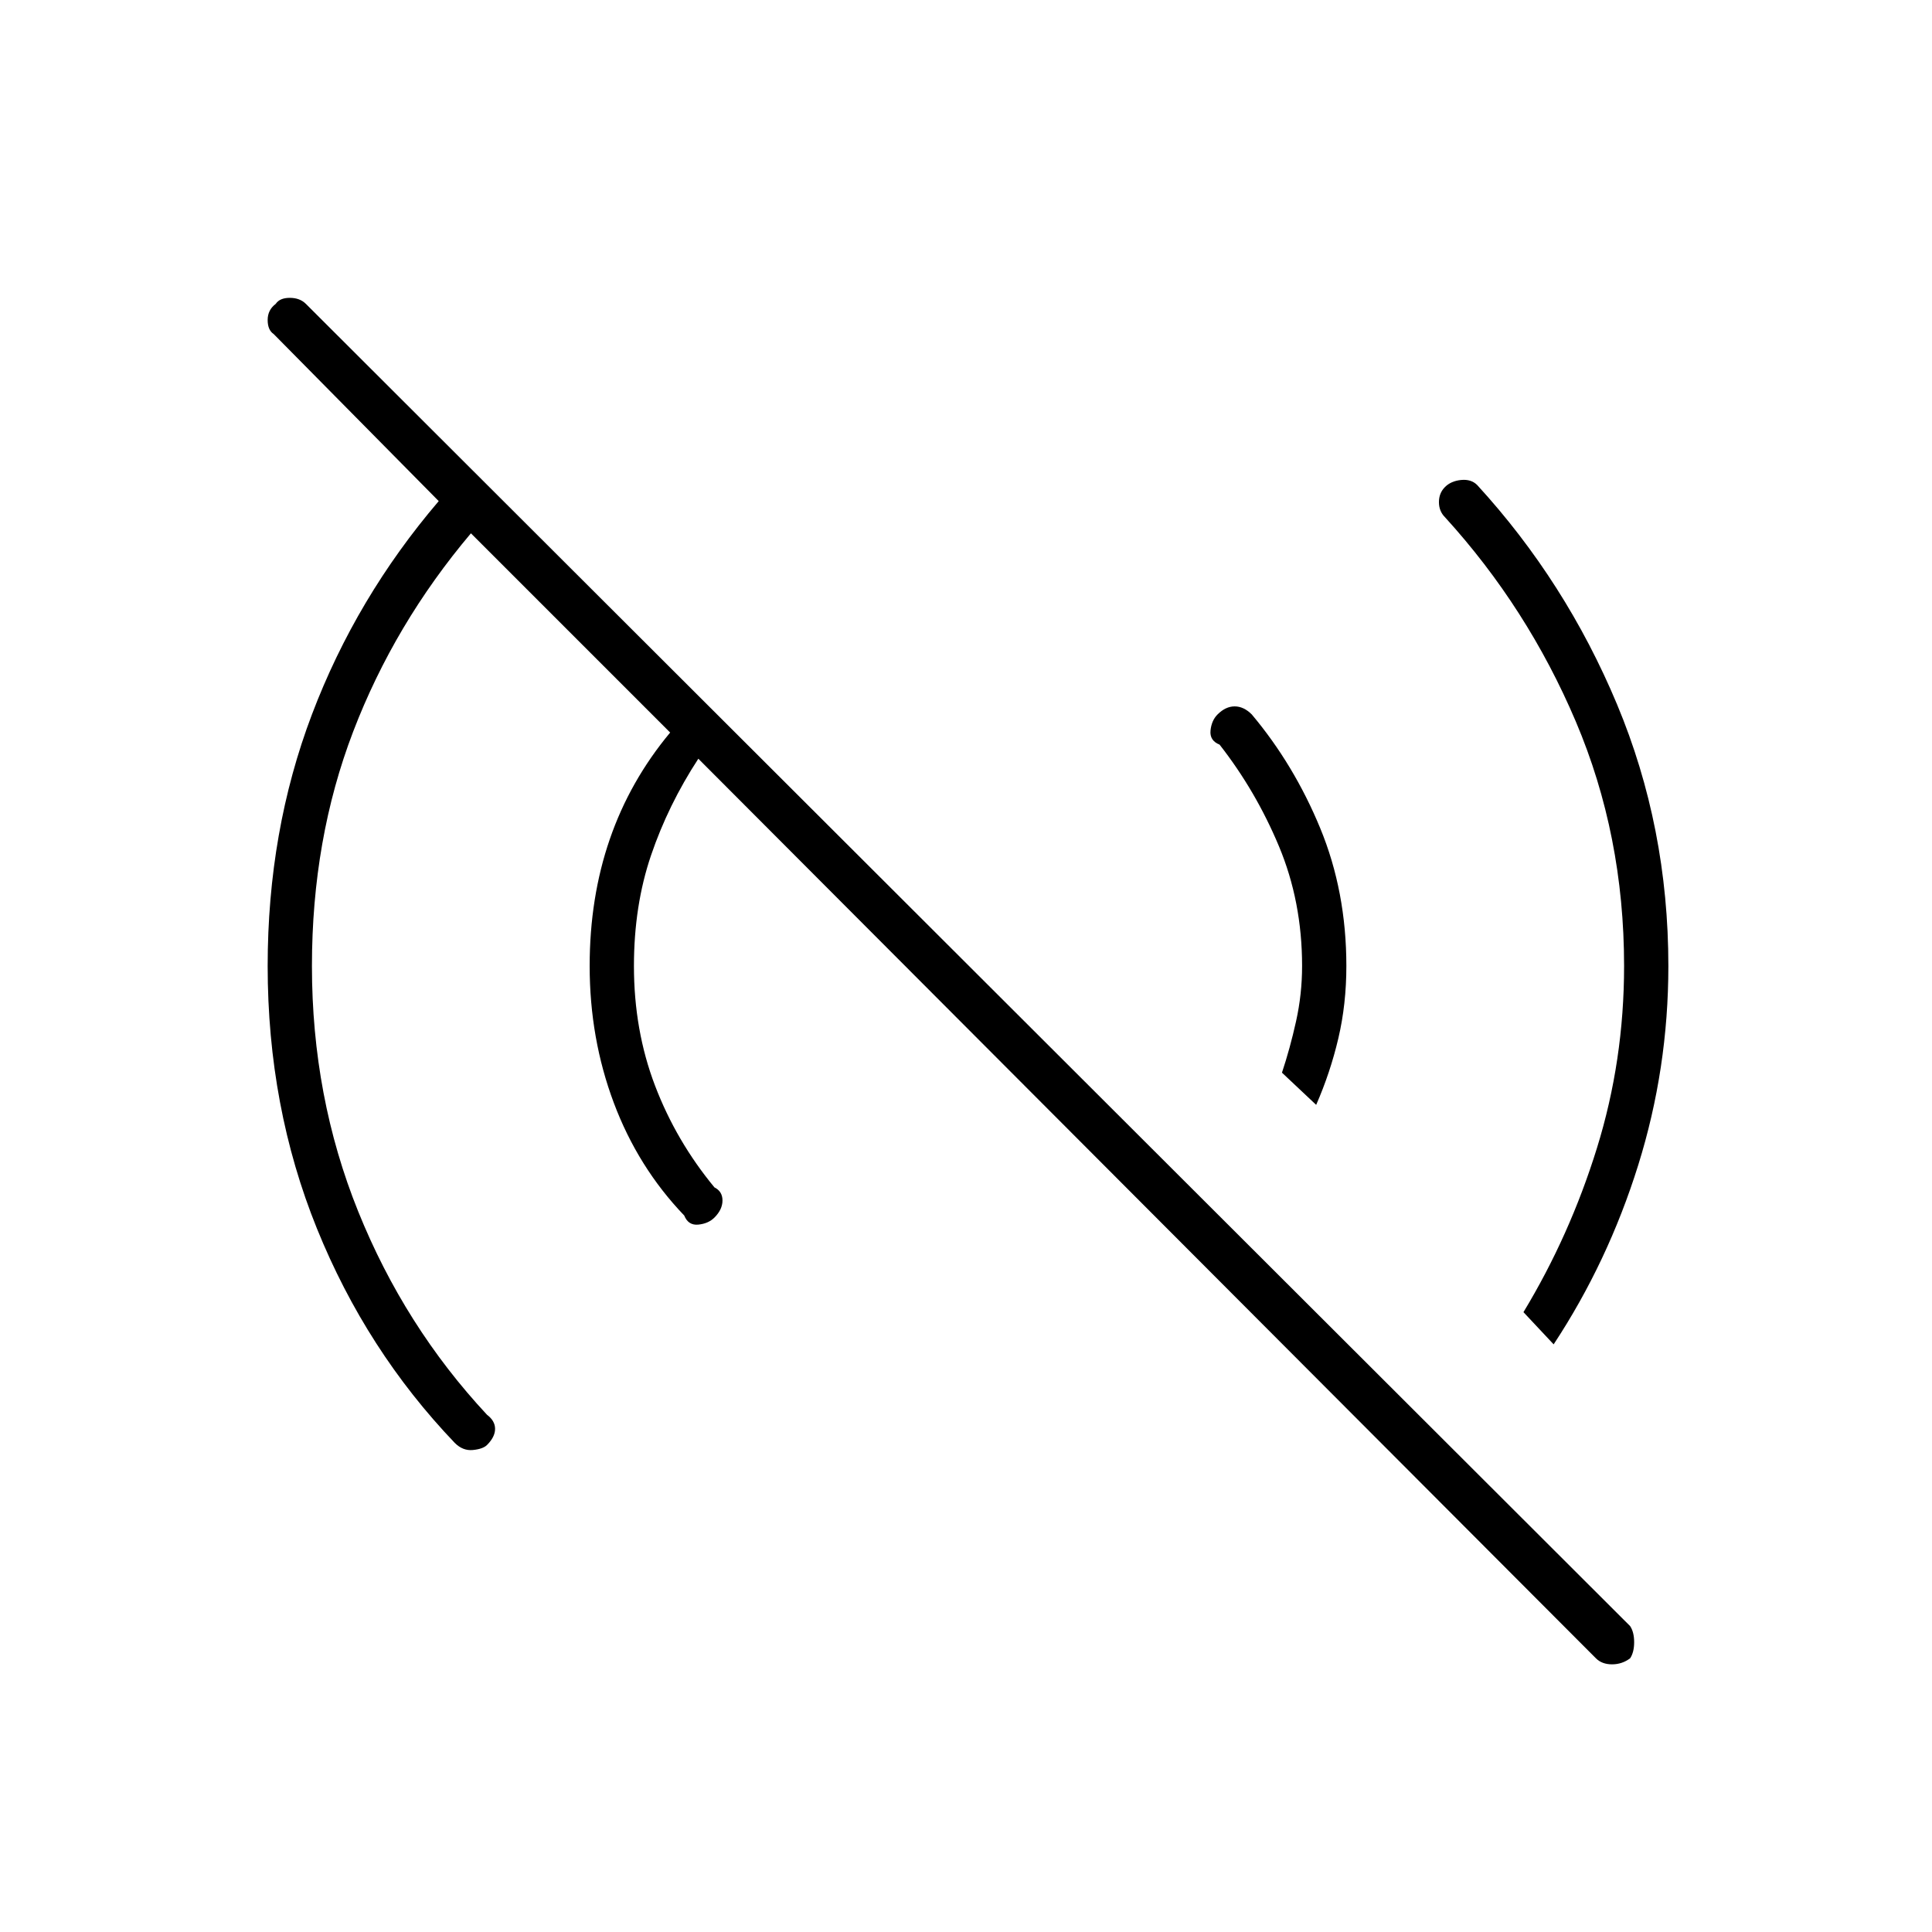 <svg xmlns="http://www.w3.org/2000/svg" height="48" width="48"><path d="M39.65 41.2 17.35 18.85Q16.6 20 16.175 21.25Q15.75 22.5 15.75 24Q15.75 25.6 16.275 26.975Q16.8 28.35 17.75 29.5Q17.95 29.6 17.95 29.825Q17.95 30.05 17.75 30.25Q17.6 30.4 17.35 30.425Q17.1 30.45 17 30.2Q15.85 29 15.25 27.4Q14.65 25.8 14.65 24Q14.65 22.3 15.15 20.85Q15.65 19.4 16.65 18.2L11.7 13.25Q9.8 15.5 8.775 18.175Q7.75 20.85 7.75 24Q7.75 27.25 8.9 30.1Q10.05 32.95 12.1 35.15Q12.3 35.3 12.3 35.5Q12.3 35.7 12.1 35.9Q12 36 11.75 36.025Q11.5 36.05 11.3 35.85Q9.1 33.55 7.875 30.525Q6.65 27.5 6.65 24Q6.65 20.65 7.75 17.75Q8.85 14.85 10.9 12.45L6.8 8.3Q6.65 8.2 6.65 7.95Q6.65 7.7 6.85 7.55Q6.95 7.4 7.2 7.4Q7.45 7.4 7.6 7.55L40.5 40.4Q40.6 40.55 40.6 40.8Q40.6 41.05 40.5 41.2Q40.3 41.35 40.05 41.35Q39.8 41.35 39.65 41.2ZM38.6 33.4 37.85 32.6Q39 30.7 39.675 28.525Q40.35 26.35 40.35 24Q40.35 20.75 39.15 17.925Q37.95 15.1 35.9 12.85Q35.75 12.7 35.75 12.475Q35.75 12.25 35.9 12.1Q36.05 11.95 36.3 11.925Q36.55 11.9 36.7 12.05Q38.9 14.45 40.175 17.5Q41.45 20.55 41.45 24Q41.45 26.55 40.7 28.95Q39.95 31.35 38.6 33.4ZM32.7 27.45 31.85 26.65Q32.05 26.05 32.2 25.375Q32.35 24.7 32.35 24Q32.35 22.4 31.775 21.025Q31.2 19.65 30.3 18.5Q30.05 18.4 30.075 18.15Q30.1 17.9 30.25 17.75Q30.45 17.55 30.675 17.55Q30.9 17.55 31.1 17.75Q32.15 19 32.8 20.575Q33.45 22.15 33.45 24Q33.45 24.95 33.25 25.8Q33.05 26.65 32.7 27.45Z"/></svg>